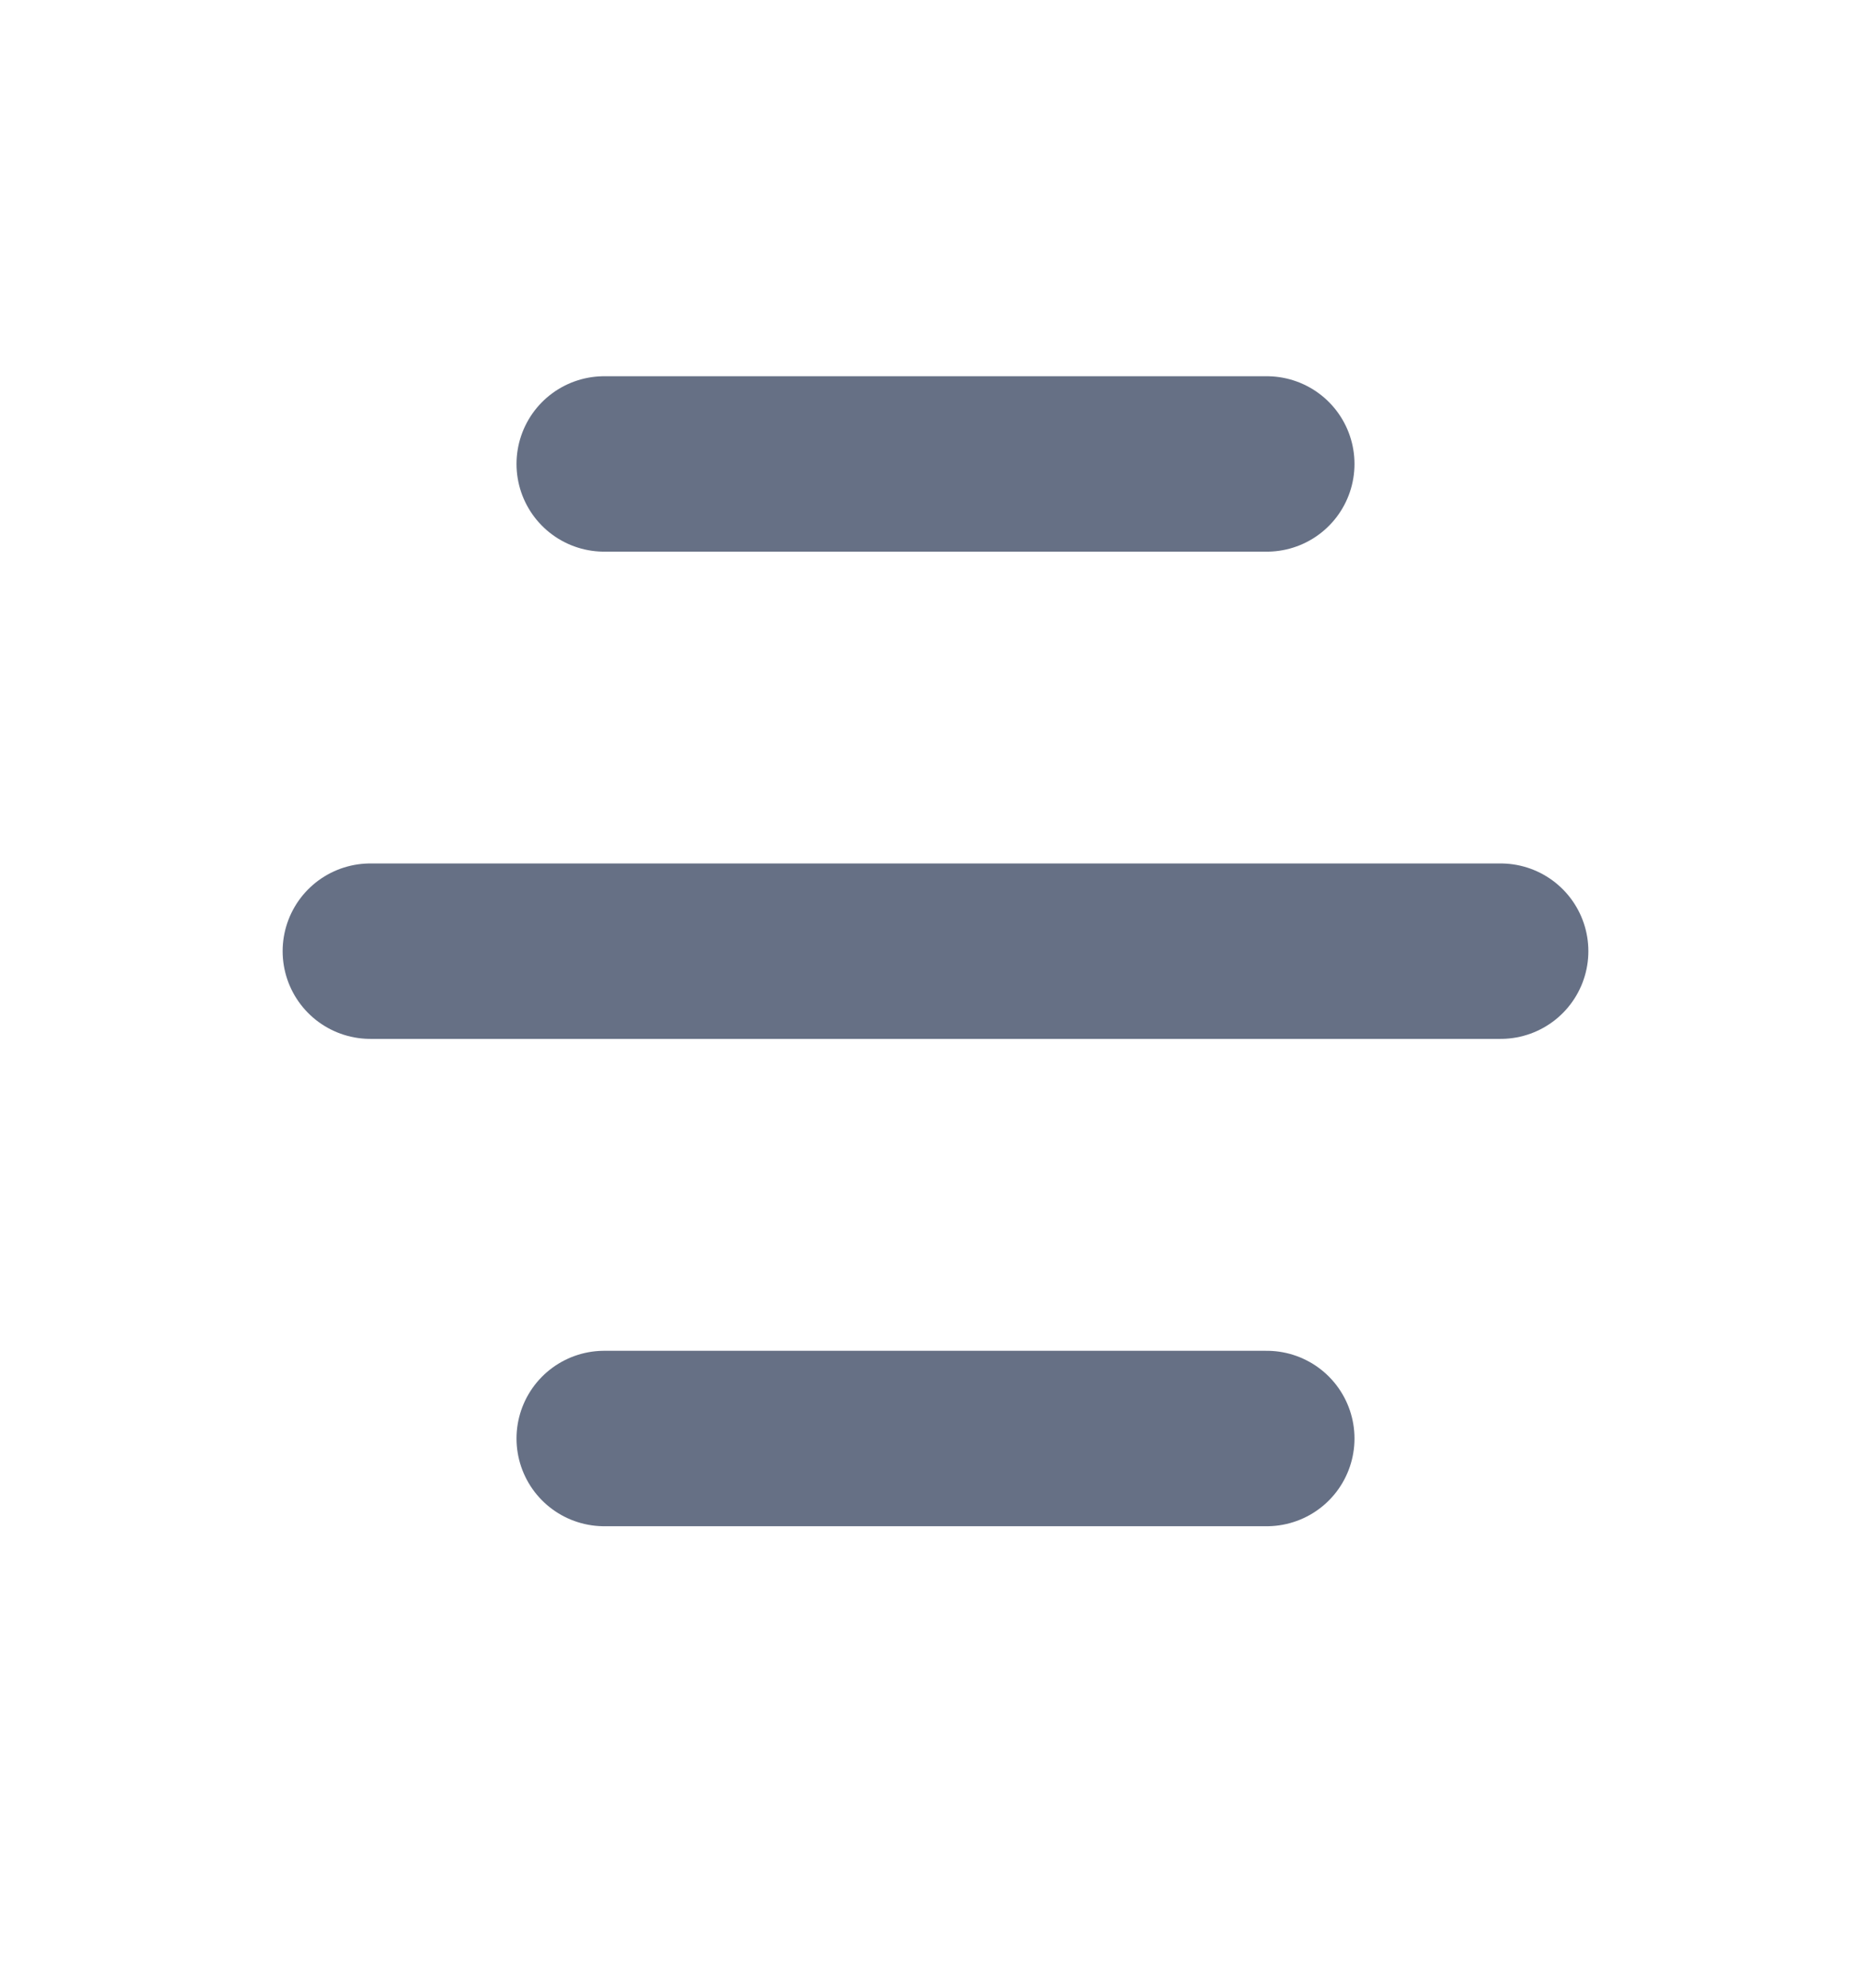 <svg width="16" height="17" viewBox="0 0 16 17" fill="none" xmlns="http://www.w3.org/2000/svg">
<path d="M5.167 3.967H10.833M5.167 12.3H10.833M3.167 8.133H12.833" stroke="#667085" stroke-width="1.5" stroke-linecap="round" stroke-linejoin="round"/>
</svg>
